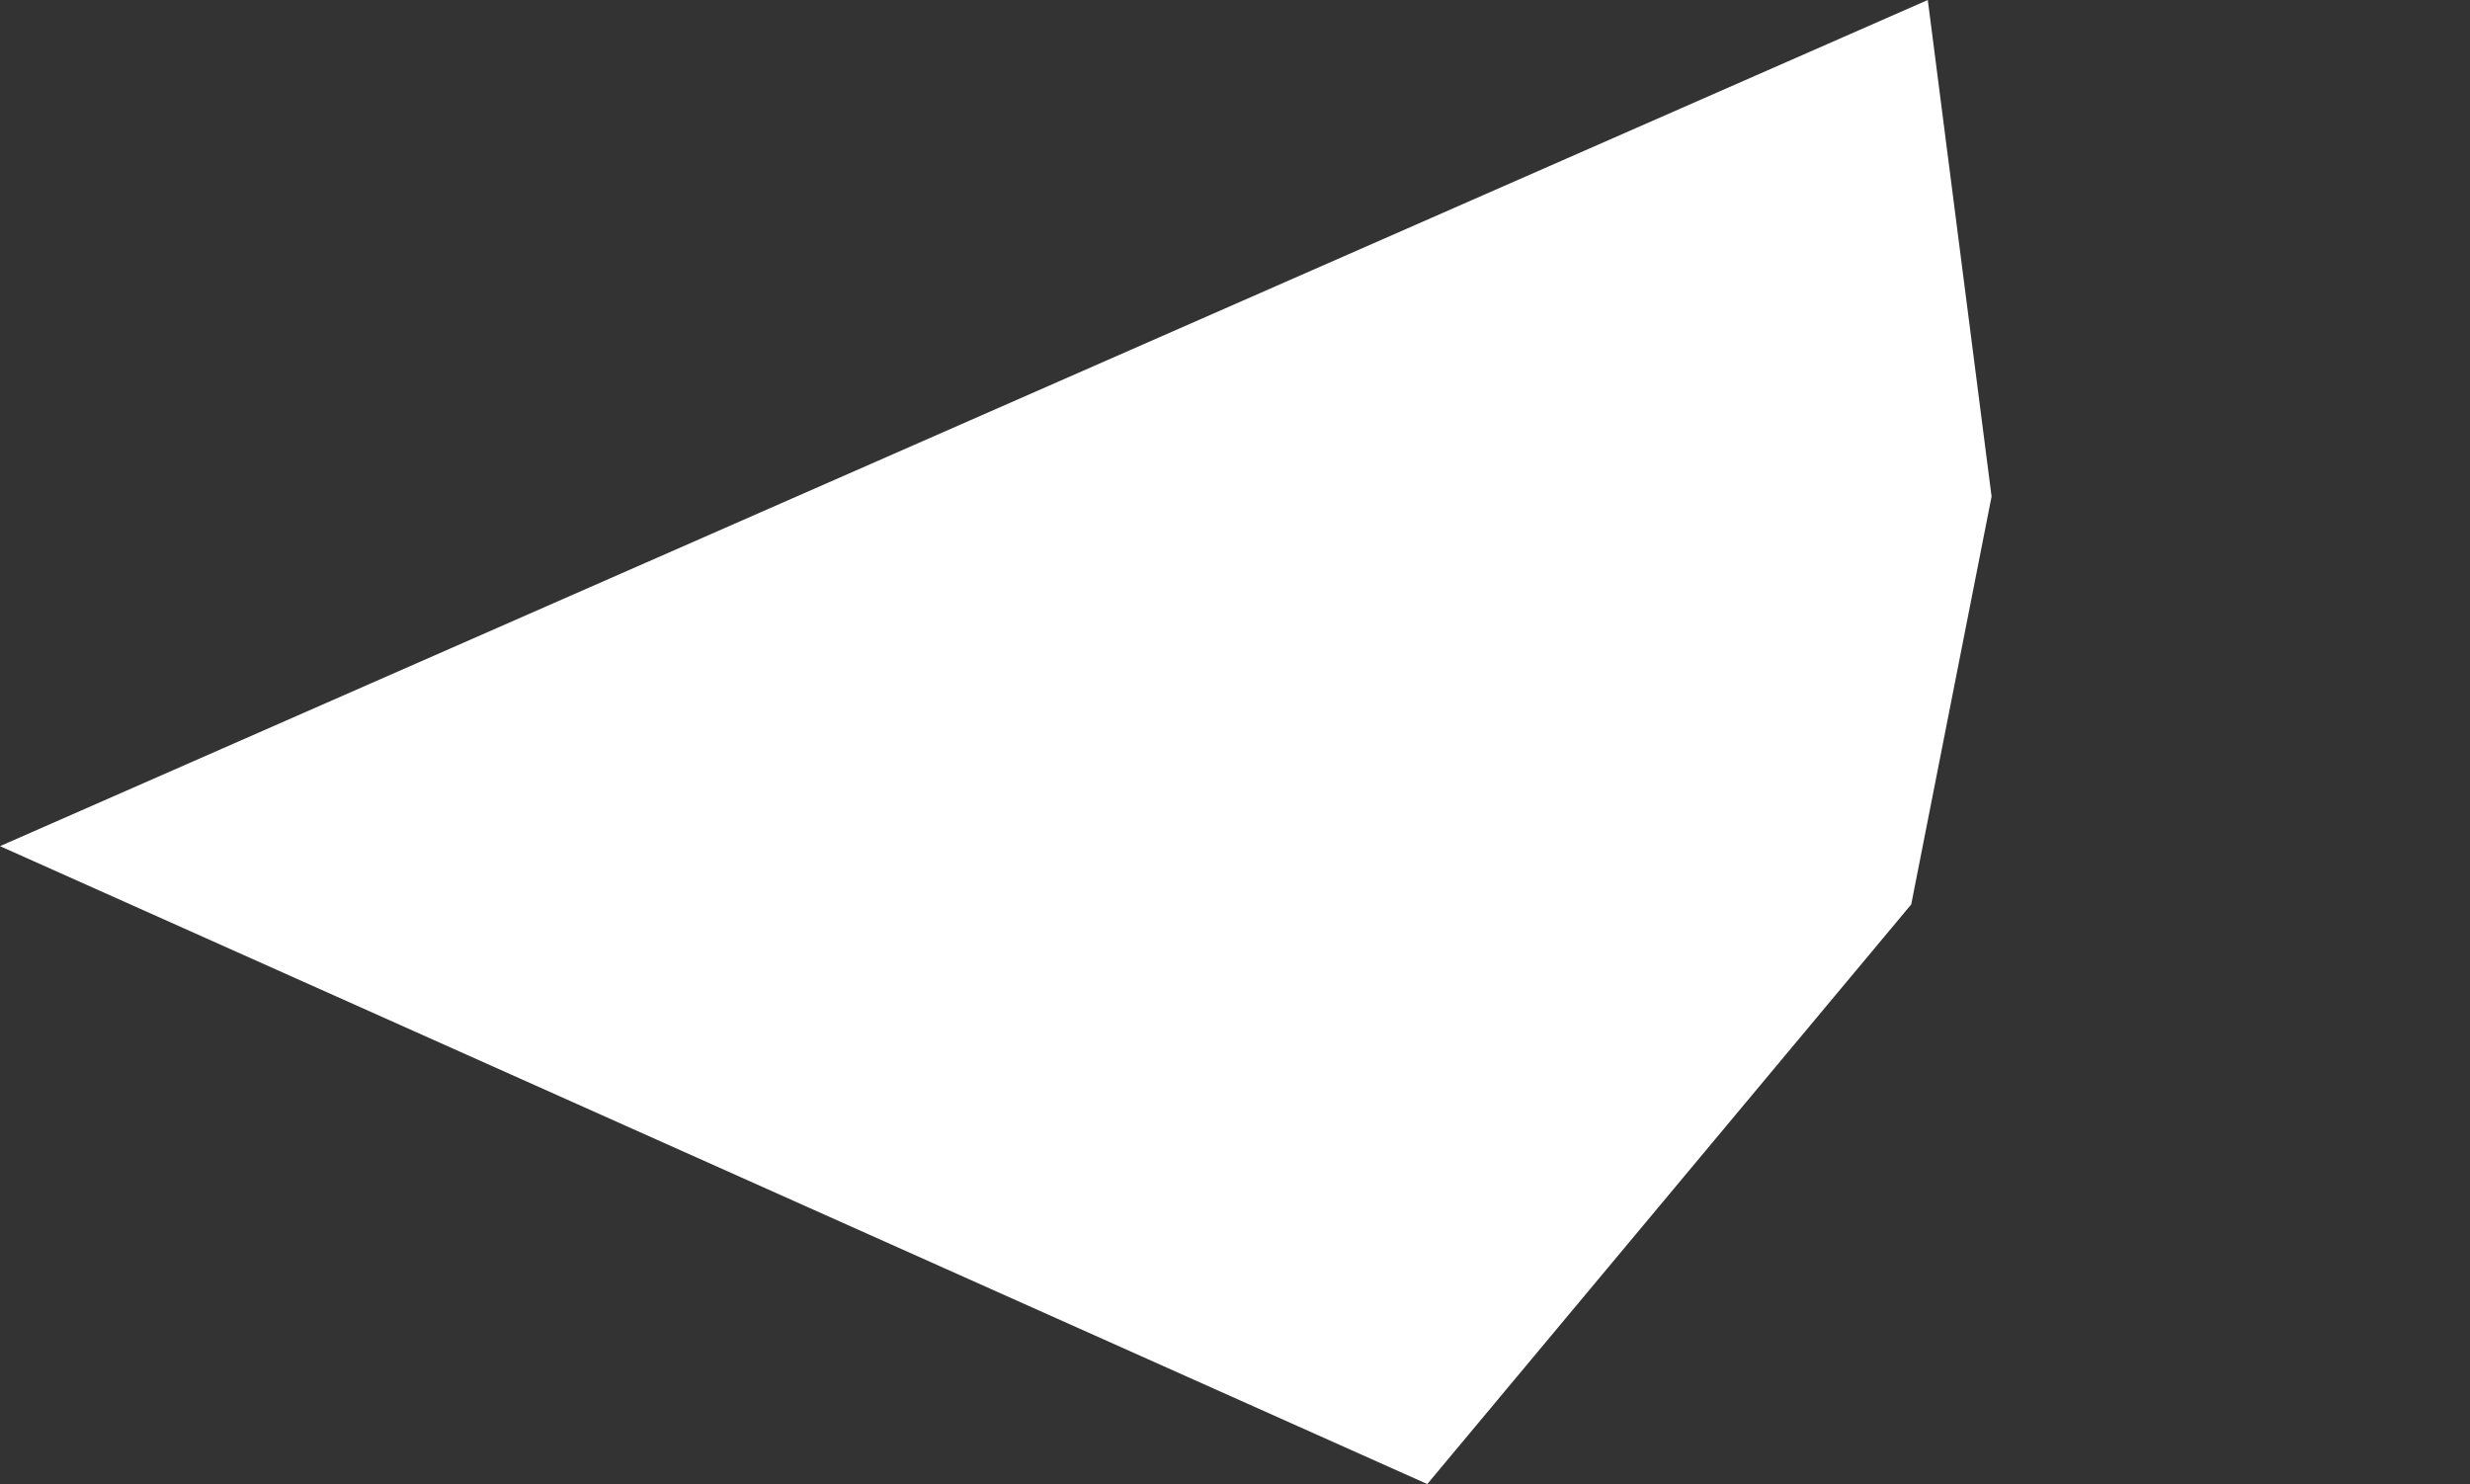 <?xml version="1.0" encoding="UTF-8" standalone="no"?>
<svg xmlns:xlink="http://www.w3.org/1999/xlink" height="241.95px" width="402.7px" xmlns="http://www.w3.org/2000/svg">
  <rect width="100%" height="100%" fill="#333333" stroke="none"/>
  <g transform="matrix(1.0, 0.0, 0.0, 1.0, 117.7, -23.0)">
    <path d="M-117.7 160.95 L115.0 264.95 193.9 170.45 207.0 103.95 196.6 23.0 -117.7 160.95" fill="#ffffff" fill-rule="evenodd" stroke="none">
      <animate attributeName="fill" dur="2s" repeatCount="indefinite" values="#ffffff;#ffffff"/>
      <animate attributeName="fill-opacity" dur="2s" repeatCount="indefinite" values="1.0;1.0"/>
      <animate attributeName="d" dur="2s" repeatCount="indefinite" values="M-117.7 160.95 L115.0 264.95 193.9 170.45 207.0 103.95 196.6 23.0 -117.7 160.95;M-117.7 160.95 L115.0 264.95 193.9 170.45 285.0 146.95 196.6 23.0 -117.7 160.95"/>
    </path>
    <path d="M-117.7 160.95 L196.6 23.0 207.0 103.95 193.9 170.45 115.0 264.95 -117.7 160.95" fill="none" stroke="#000000" stroke-linecap="round" stroke-linejoin="round" stroke-opacity="0.0" stroke-width="1.0">
      <animate attributeName="stroke" dur="2s" repeatCount="indefinite" values="#000000;#000001"/>
      <animate attributeName="stroke-width" dur="2s" repeatCount="indefinite" values="0.0;0.0"/>
      <animate attributeName="fill-opacity" dur="2s" repeatCount="indefinite" values="0.0;0.0"/>
      <animate attributeName="d" dur="2s" repeatCount="indefinite" values="M-117.7 160.95 L196.6 23.0 207.0 103.95 193.9 170.45 115.0 264.95 -117.7 160.95;M-117.7 160.95 L196.6 23.0 285.0 146.95 193.9 170.45 115.0 264.95 -117.7 160.95"/>
    </path>
  </g>
</svg>
